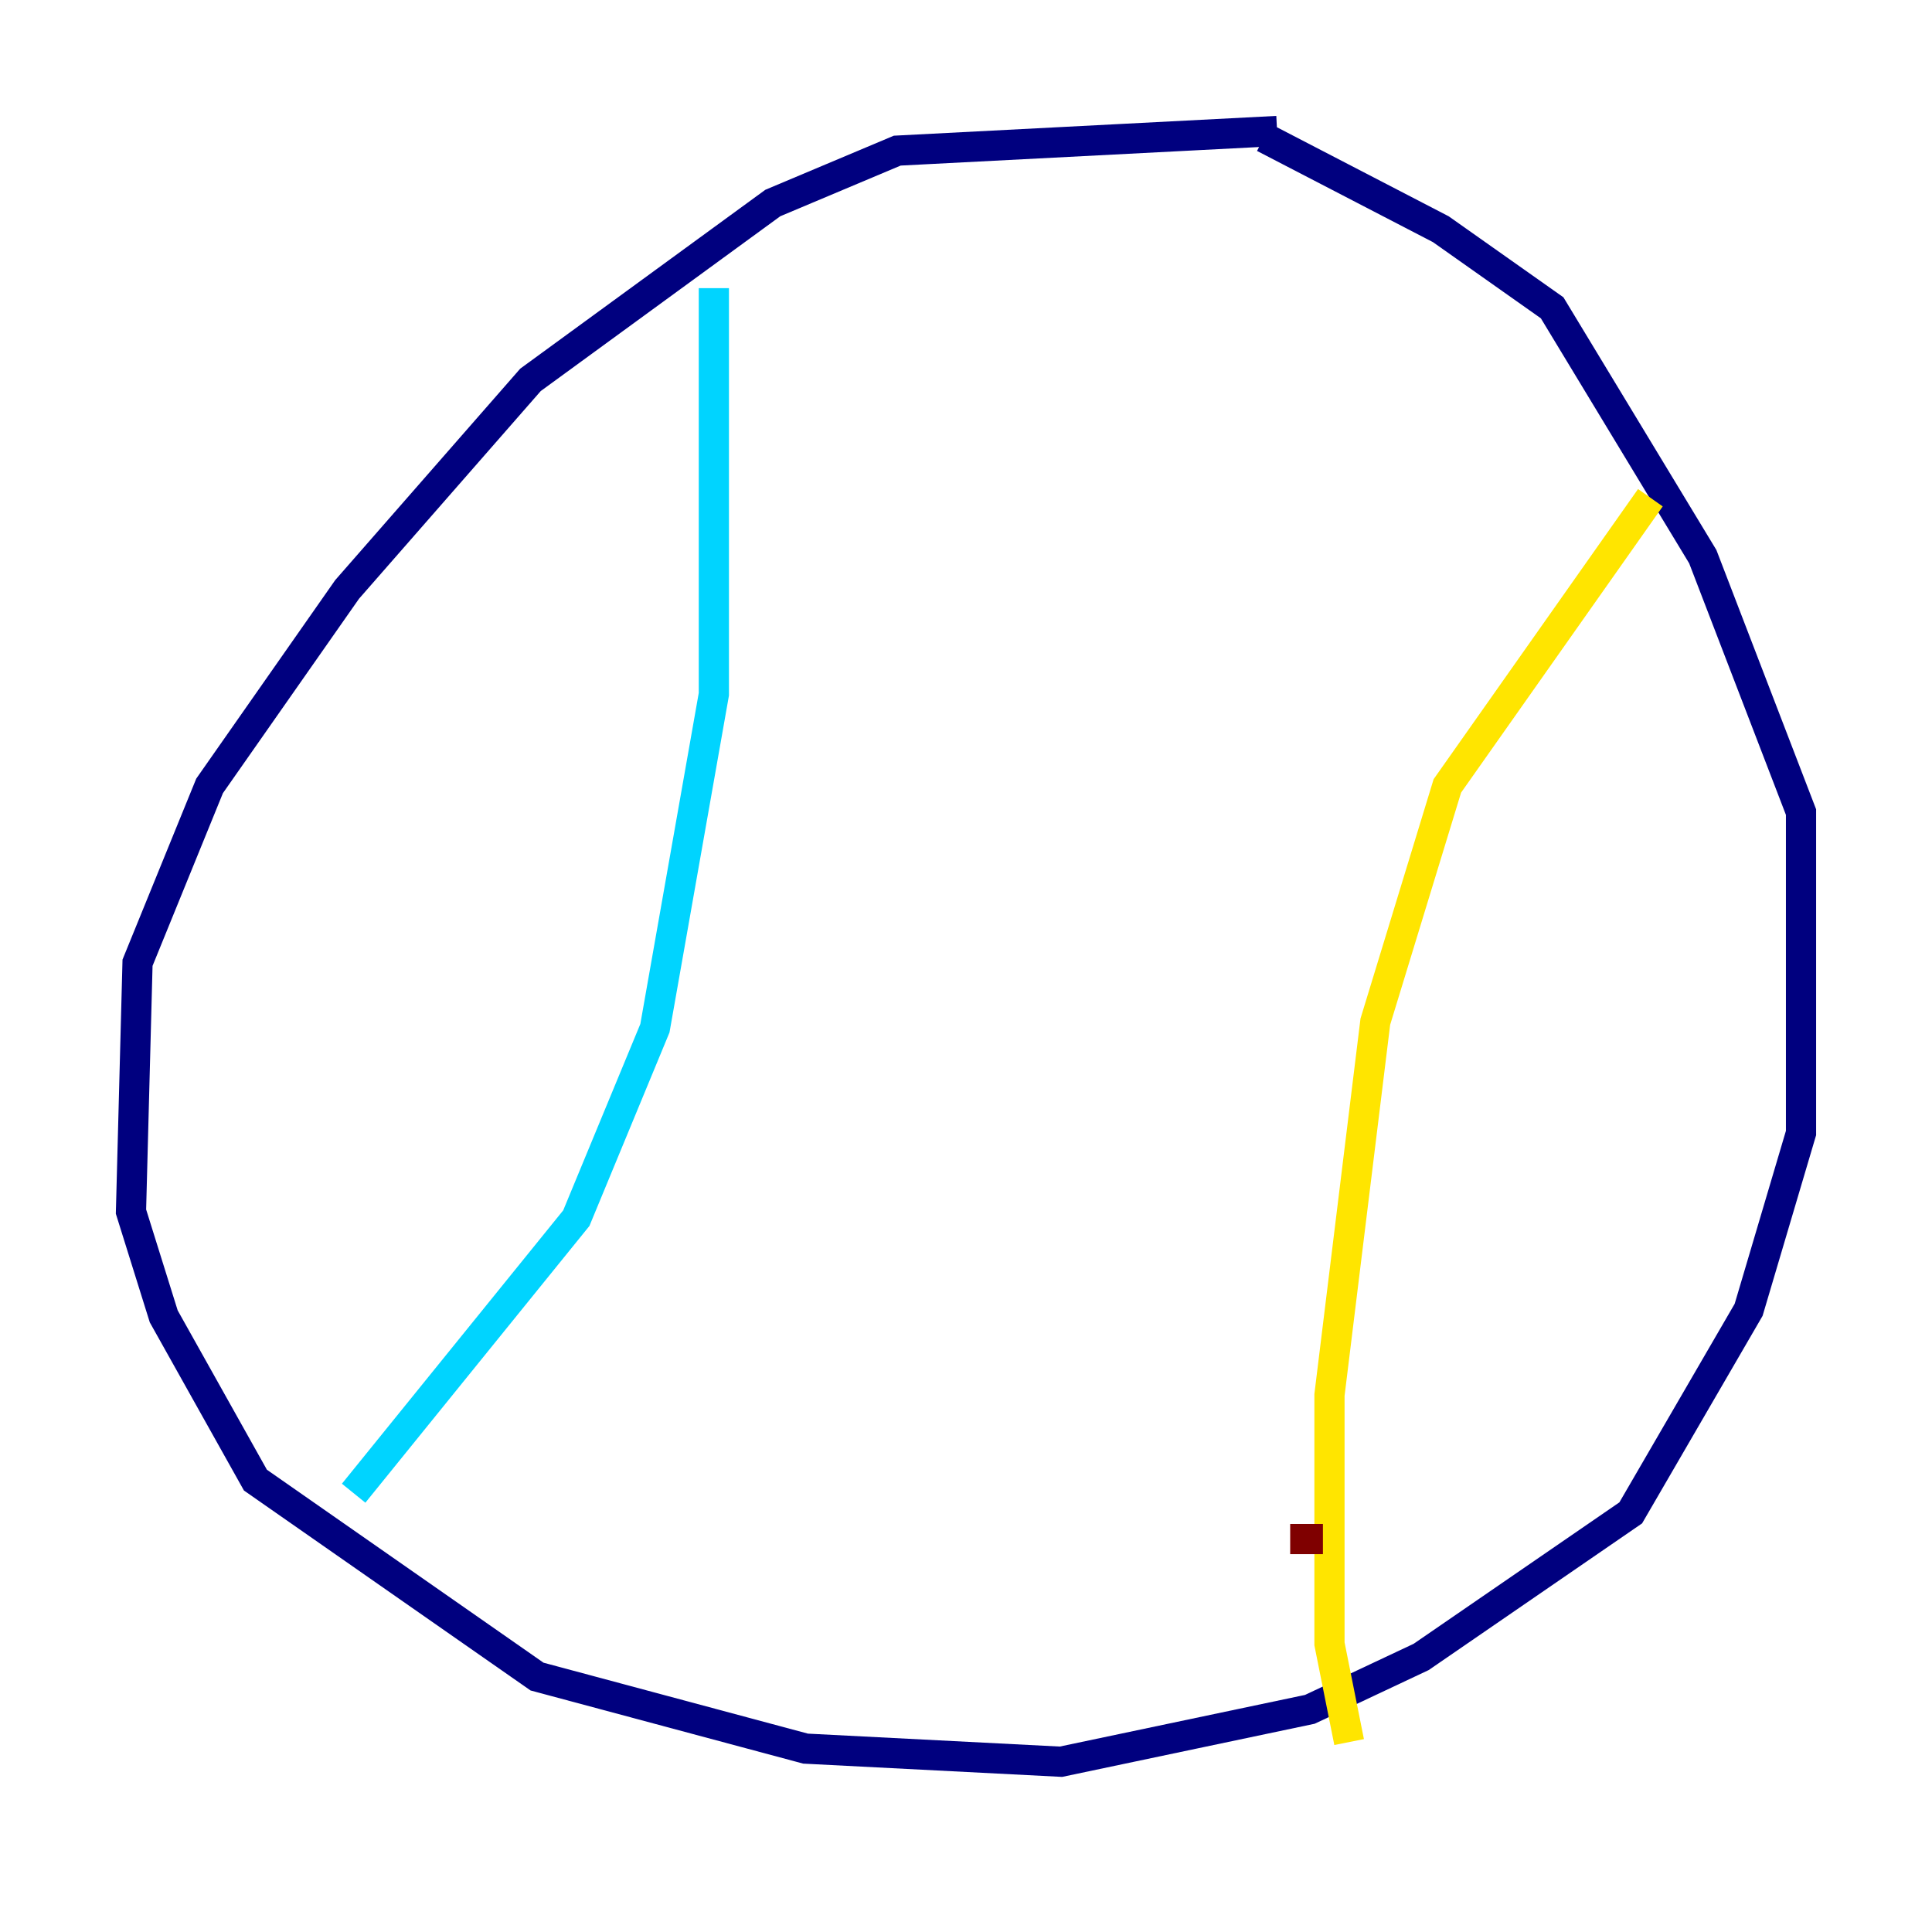 <?xml version="1.0" encoding="utf-8" ?>
<svg baseProfile="tiny" height="128" version="1.2" viewBox="0,0,128,128" width="128" xmlns="http://www.w3.org/2000/svg" xmlns:ev="http://www.w3.org/2001/xml-events" xmlns:xlink="http://www.w3.org/1999/xlink"><defs /><polyline fill="none" points="84.61,8.678 59.444,9.98 51.2,13.451 35.146,25.166 22.997,39.051 13.885,52.068 9.112,63.783 8.678,80.271 10.848,87.214 16.922,98.061 35.58,111.078 53.37,115.851 70.291,116.719 86.78,113.248 94.156,109.776 108.041,100.231 115.851,86.78 119.322,75.064 119.322,53.803 112.814,36.881 102.834,20.393 95.458,15.186 83.742,9.112" stroke="#00007f" stroke-width="2" /><polyline fill="none" points="47.295,19.091 47.295,45.993 43.39,68.122 38.183,80.705 23.43,98.929" stroke="#00d4ff" stroke-width="2" /><polyline fill="none" points="109.342,32.976 95.891,52.068 91.119,67.688 88.081,92.42 88.081,108.909 89.383,115.417" stroke="#ffe500" stroke-width="2" /><polyline fill="none" points="85.478,101.966 87.647,101.966" stroke="#7f0000" stroke-width="2" /></svg>